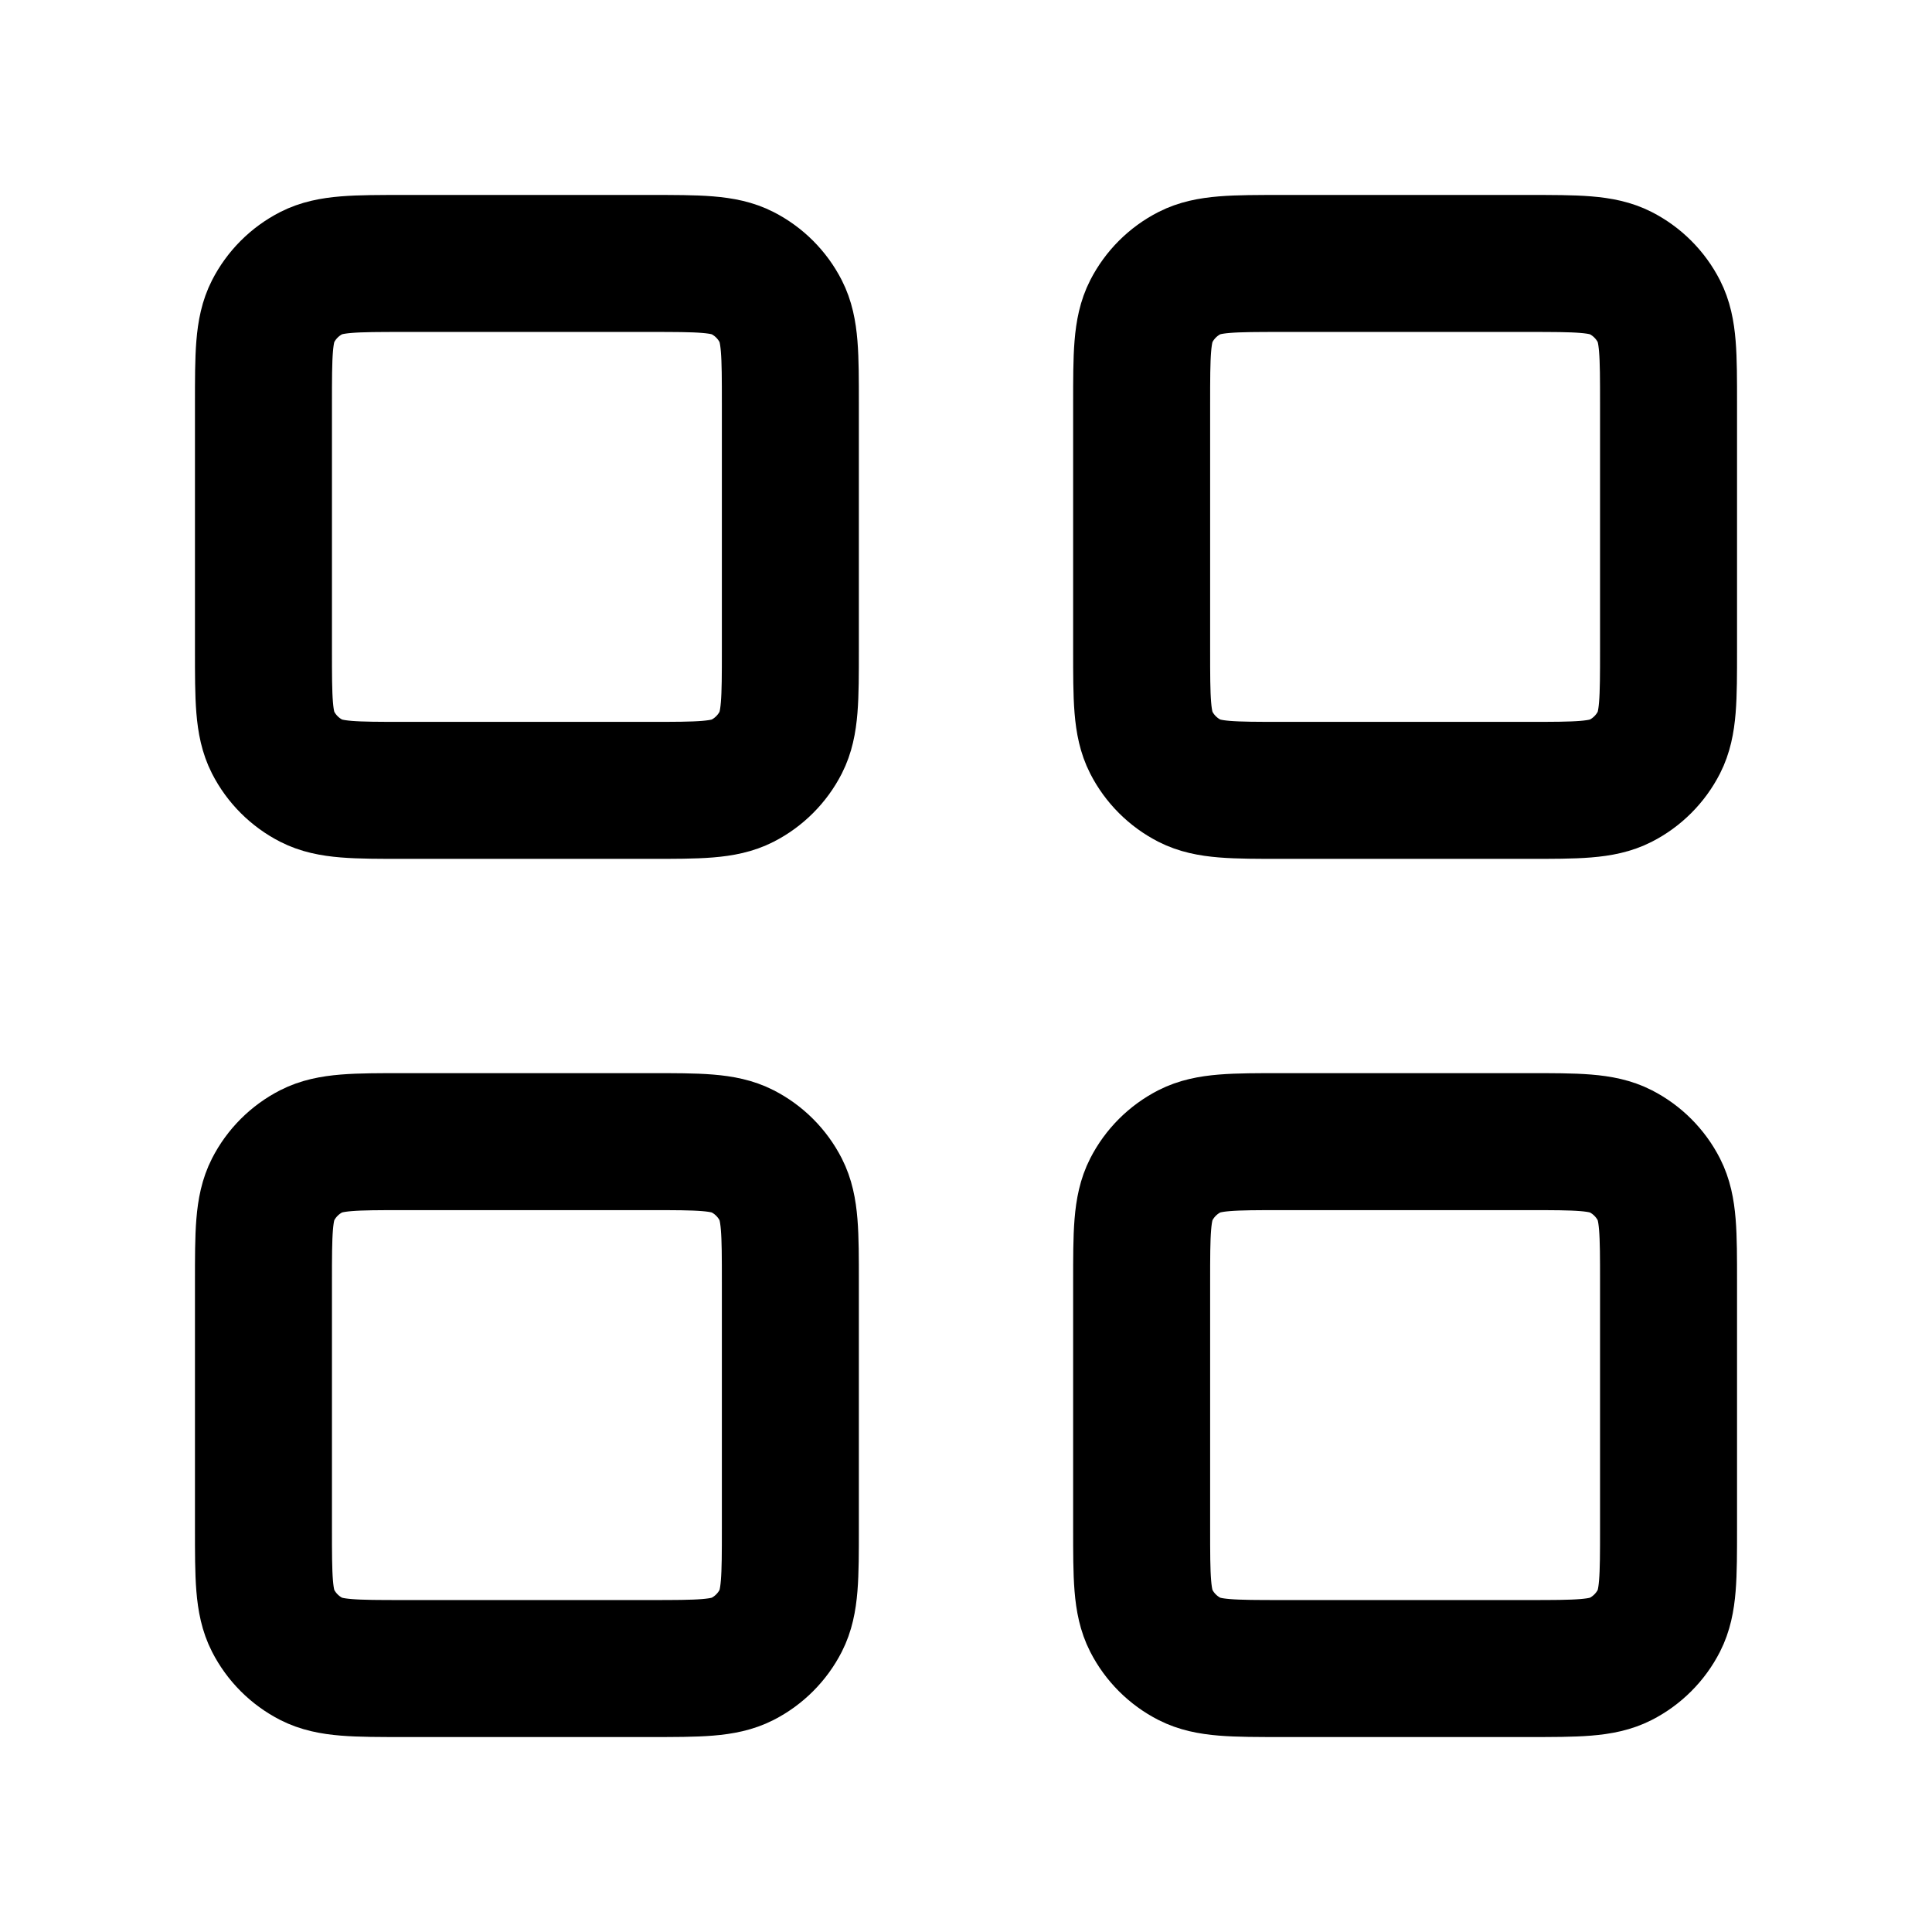 <svg width="22" height="22" viewBox="0 0 22 22" fill="none" xmlns="http://www.w3.org/2000/svg">
<path d="M13 4.6C13 4.04 13 3.76 13.109 3.546C13.205 3.358 13.358 3.205 13.546 3.109C13.76 3 14.04 3 14.6 3H17.4C17.96 3 18.24 3 18.454 3.109C18.642 3.205 18.795 3.358 18.891 3.546C19 3.76 19 4.04 19 4.6V7.4C19 7.96 19 8.24 18.891 8.454C18.795 8.642 18.642 8.795 18.454 8.891C18.24 9 17.96 9 17.4 9H14.6C14.04 9 13.76 9 13.546 8.891C13.358 8.795 13.205 8.642 13.109 8.454C13 8.24 13 7.96 13 7.4V4.6Z" stroke="black" stroke-width="1.56" stroke-linecap="round" stroke-linejoin="round"/>
<path d="M3 4.6C3 4.04 3 3.76 3.109 3.546C3.205 3.358 3.358 3.205 3.546 3.109C3.76 3 4.04 3 4.6 3H7.4C7.96 3 8.24 3 8.454 3.109C8.642 3.205 8.795 3.358 8.891 3.546C9 3.76 9 4.04 9 4.6V7.4C9 7.96 9 8.24 8.891 8.454C8.795 8.642 8.642 8.795 8.454 8.891C8.24 9 7.96 9 7.4 9H4.6C4.04 9 3.76 9 3.546 8.891C3.358 8.795 3.205 8.642 3.109 8.454C3 8.24 3 7.96 3 7.4V4.6Z" stroke="black" stroke-width="1.56" stroke-linecap="round" stroke-linejoin="round"/>
<path d="M3 14.6C3 14.04 3 13.76 3.109 13.546C3.205 13.358 3.358 13.205 3.546 13.109C3.76 13 4.04 13 4.6 13H7.4C7.96 13 8.24 13 8.454 13.109C8.642 13.205 8.795 13.358 8.891 13.546C9 13.76 9 14.04 9 14.6V17.4C9 17.96 9 18.24 8.891 18.454C8.795 18.642 8.642 18.795 8.454 18.891C8.24 19 7.96 19 7.4 19H4.6C4.04 19 3.76 19 3.546 18.891C3.358 18.795 3.205 18.642 3.109 18.454C3 18.24 3 17.96 3 17.4V14.6Z" stroke="black" stroke-width="1.56" stroke-linecap="round" stroke-linejoin="round"/>
<path d="M13 14.6C13 14.04 13 13.76 13.109 13.546C13.205 13.358 13.358 13.205 13.546 13.109C13.76 13 14.04 13 14.6 13H17.4C17.96 13 18.24 13 18.454 13.109C18.642 13.205 18.795 13.358 18.891 13.546C19 13.76 19 14.04 19 14.6V17.4C19 17.96 19 18.24 18.891 18.454C18.795 18.642 18.642 18.795 18.454 18.891C18.24 19 17.96 19 17.4 19H14.6C14.04 19 13.76 19 13.546 18.891C13.358 18.795 13.205 18.642 13.109 18.454C13 18.24 13 17.96 13 17.4V14.6Z" stroke="black" stroke-width="1.56" stroke-linecap="round" stroke-linejoin="round"/>
</svg>